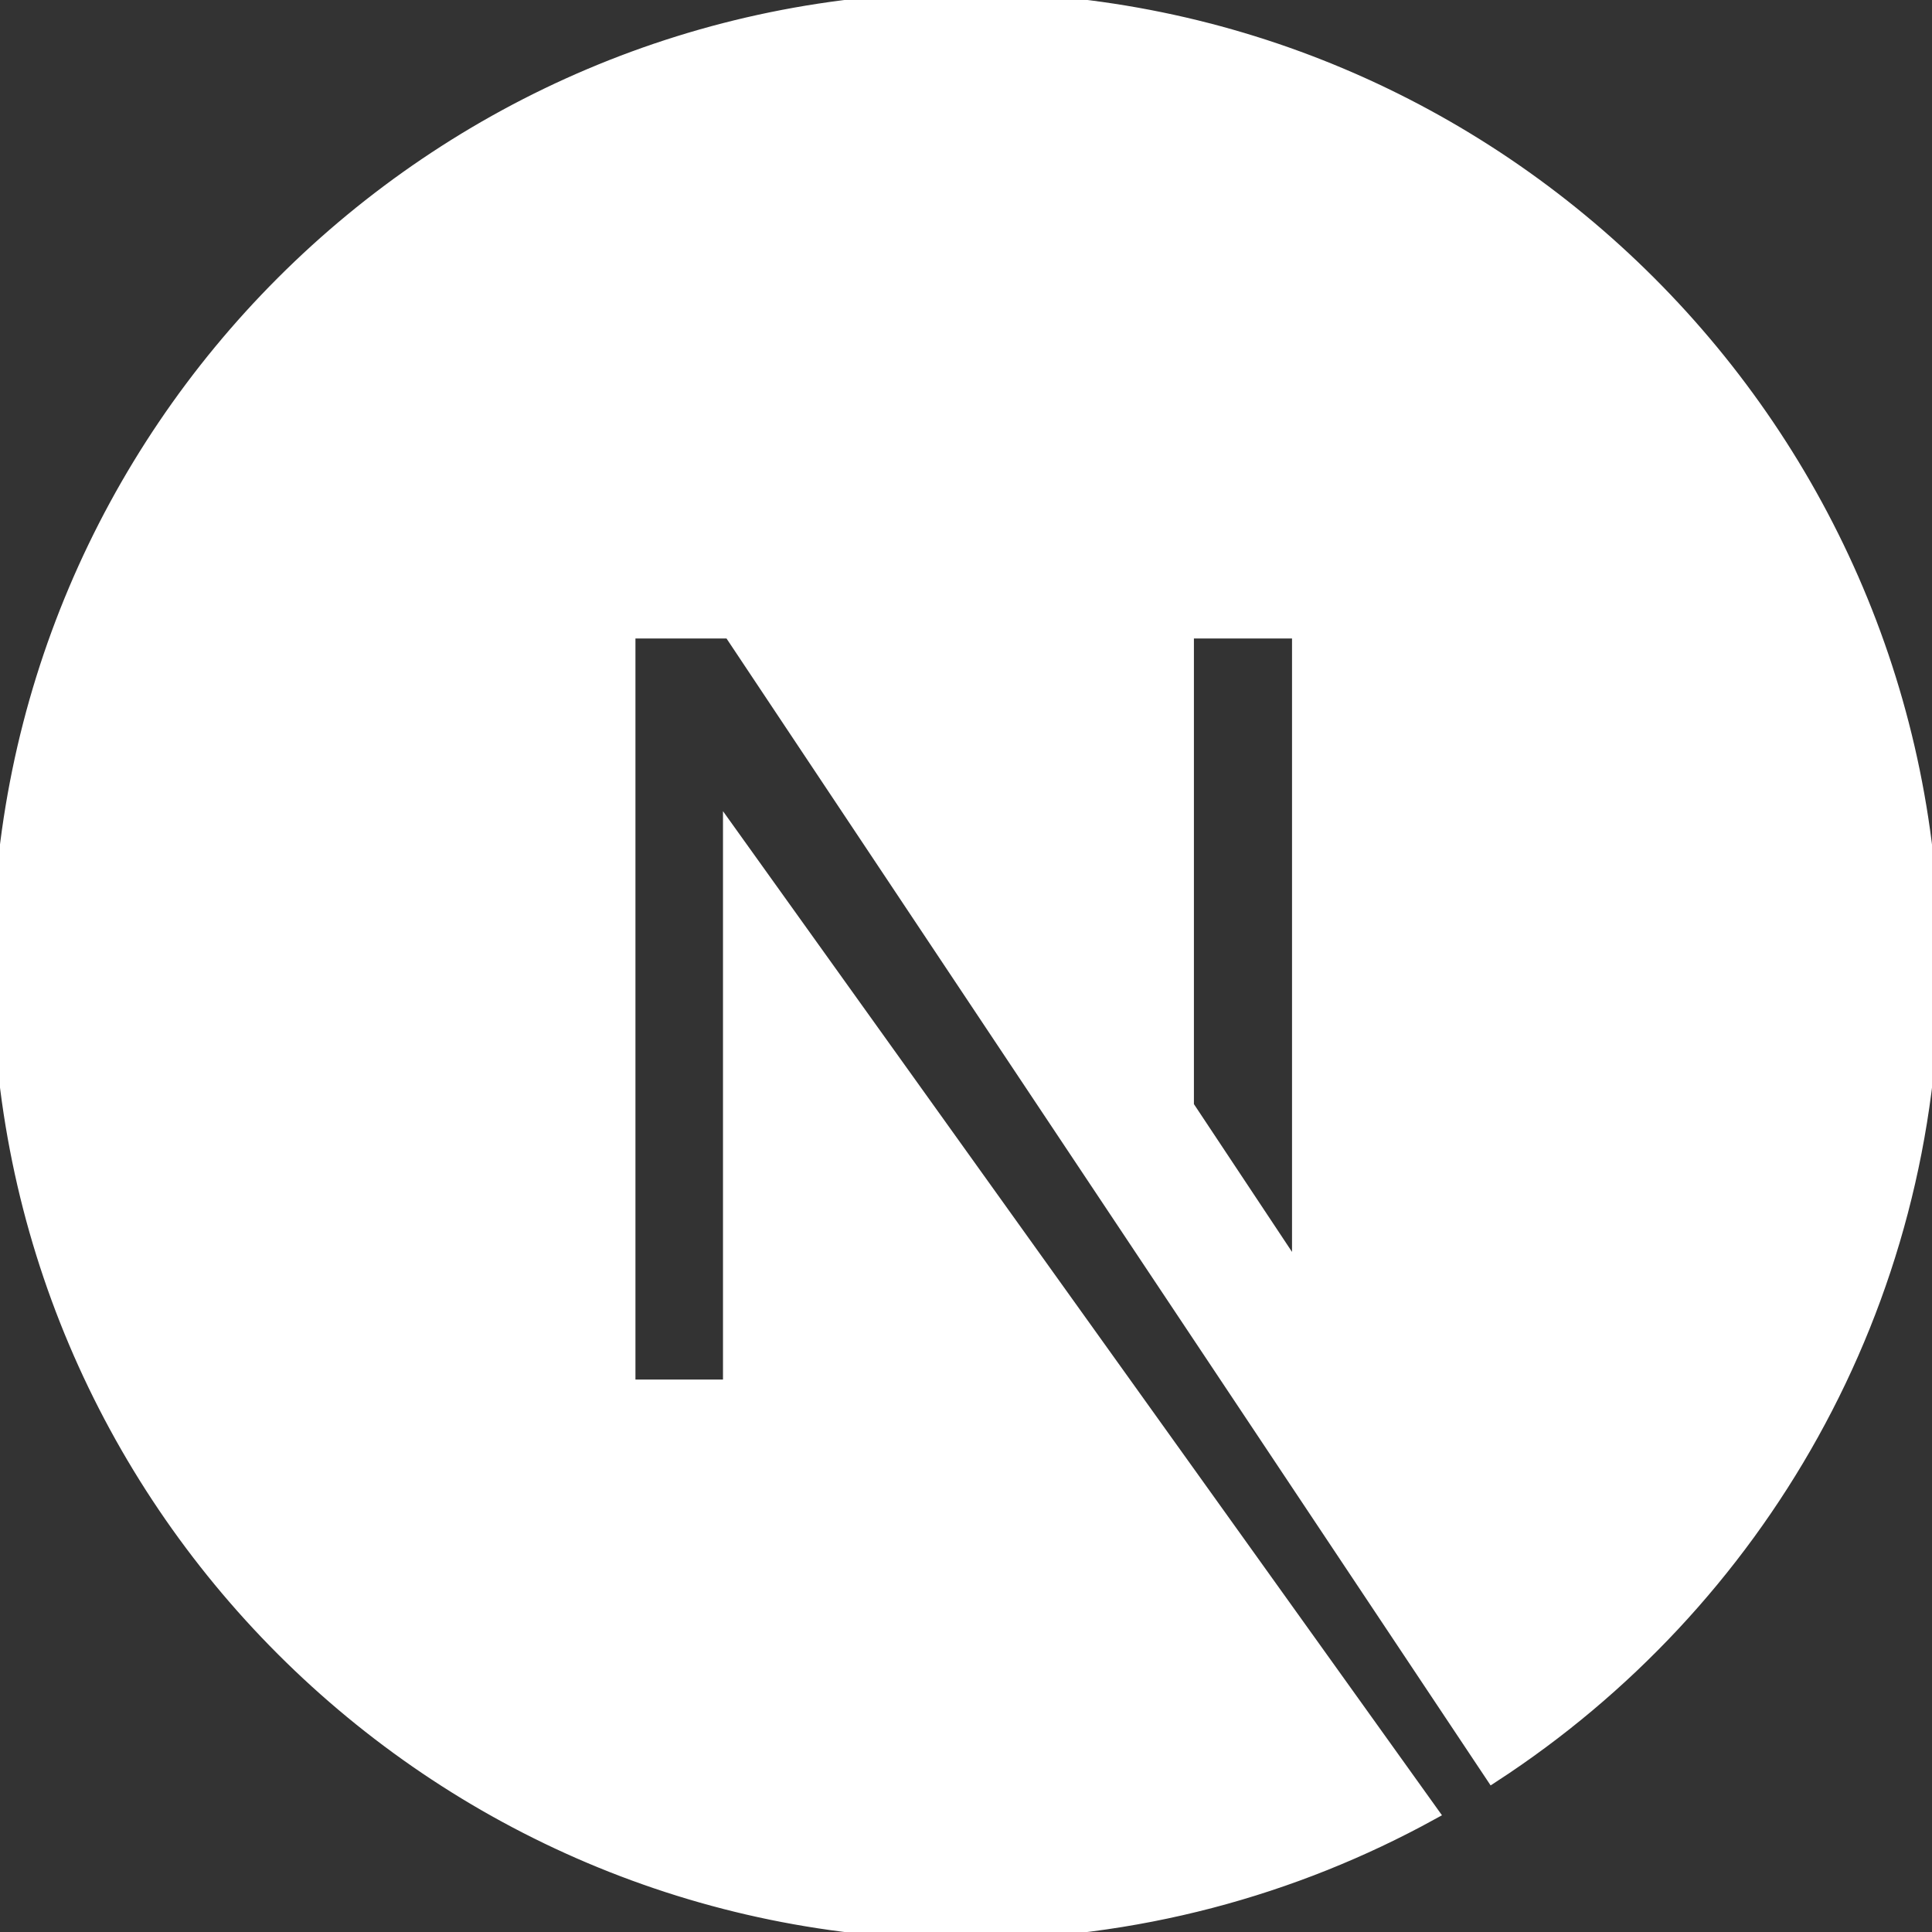 <svg viewBox="0 0 128 128">
        <rect x="0" y="0" width="128" height="128" fill="#333333" stroke="none"/>
        <path
          d="M64 0C28.7 0 0 28.7 0 64s28.7 64 64 64c11.2 0 21.7-2.9 30.8-7.9L48.4 55.3v36.6h-6.8V41.8h6.8l50.5 75.8C116.4 106.2 128 86.5 128 64c0-35.3-28.7-64-64-64zm22.1 84.6l-7.5-11.3V41.8h7.5v42.8z"
          fill="#ffffff"
          stroke="#ffffff"
        ></path>
      </svg>